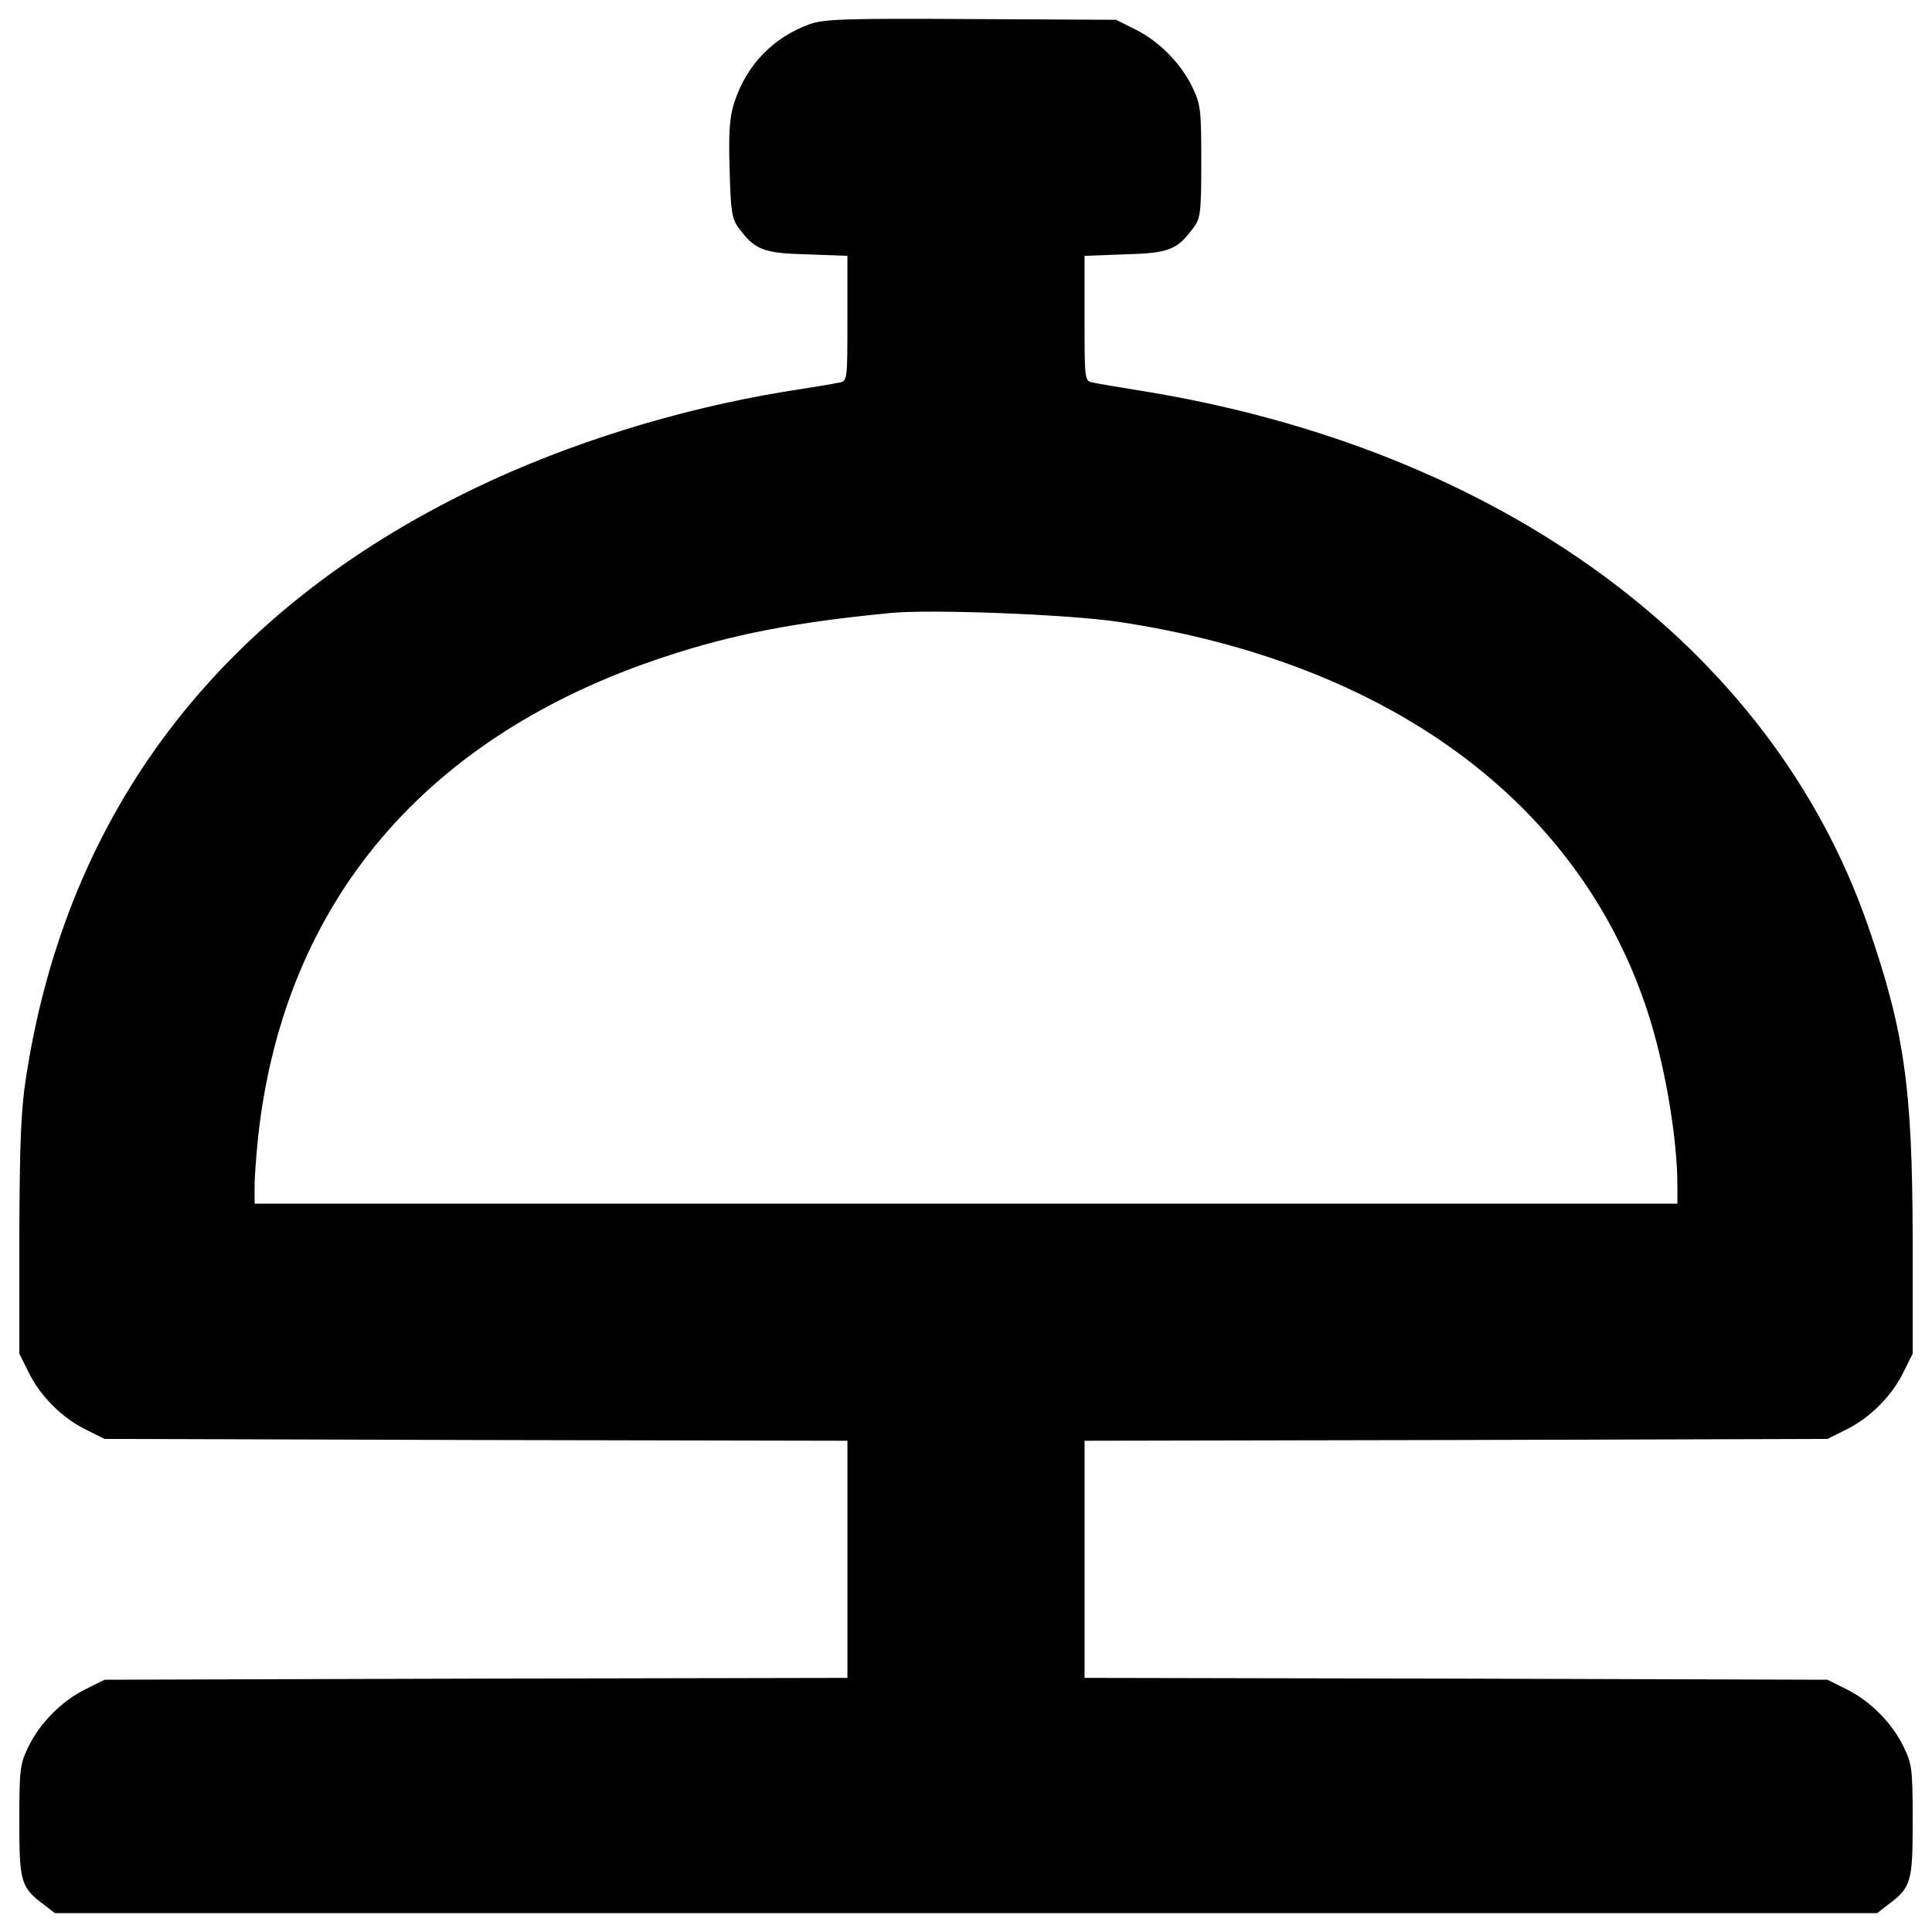 <?xml version="1.0" encoding="utf-8"?>
<!-- Svg Vector Icons : http://www.onlinewebfonts.com/icon -->
<!DOCTYPE svg PUBLIC "-//W3C//DTD SVG 1.1//EN" "http://www.w3.org/Graphics/SVG/1.1/DTD/svg11.dtd">
<svg version="1.1" xmlns="http://www.w3.org/2000/svg" xmlns:xlink="http://www.w3.org/1999/xlink" x="0px" y="0px" viewBox="0 0 1000 1000" enable-background="new 0 0 1000 1000" xml:space="preserve">
<g><g transform="translate(0,512) scale(0.1,-0.1)"><path d="M4194.5,4996.3c-191.8-69-329.9-211-393.2-404.7c-24.9-76.7-30.7-153.4-24.9-347.1c5.8-216.7,11.5-257,46-303c84.4-115.1,128.5-132.3,354.8-138.1l209-7.7v-324.1c0-320.3,0-324.1-42.2-331.8c-24.9-5.8-153.4-26.8-287.7-47.9c-546.6-90.1-1116.2-266.6-1597.5-498.6C1135.6,1956.6,345.5,919.1,134.5-457.9c-26.8-174.5-32.6-345.2-34.5-824.7v-604.1l47.9-95.9c59.5-122.7,174.5-237.8,297.3-297.3l95.9-47.9l1923.6-5.7l1921.6-3.8v-613.7v-613.7l-1921.6-3.8l-1923.6-5.8l-95.9-47.9c-122.7-59.4-237.8-174.5-297.3-297.3c-44.1-90.1-47.9-115.1-47.9-387.4c0-318.3,7.7-343.3,132.3-435.3l51.8-40.3H5000h4715.9l51.8,40.3c124.7,92.1,132.3,117,132.3,435.3c0,272.3-3.8,297.3-47.9,387.4c-59.4,122.8-174.5,237.8-297.3,297.3l-95.9,47.9l-1921.6,5.8l-1923.6,3.8v613.7v613.7l1923.6,3.8l1921.6,5.7l95.9,47.9c122.7,59.4,237.8,174.5,297.3,297.3l47.9,95.9v604.1c-1.9,778.6-44.1,1070.1-232.1,1612.9c-500.6,1442.2-1904.4,2472.1-3776.2,2769.3c-105.5,17.3-211,34.5-234,40.3c-44.1,7.7-44.1,11.5-44.1,331.8v324.1l209.1,7.7c226.3,5.8,270.4,23,354.8,138.1c36.4,47.9,40.3,80.6,40.3,343.3c0,272.3-3.8,297.3-47.9,387.4c-59.4,122.7-174.5,237.8-297.3,297.3l-95.9,47.9l-747.9,3.8C4386.3,5025.1,4269.3,5021.3,4194.5,4996.3z M5792.1,1901C7188.2,1690,8168.2,970.9,8524.9-107c90.1-270.4,157.3-659.7,157.3-911v-92.1H5000H1317.8v92.1c0,49.9,9.6,168.8,19.2,262.7c136.2,1208.2,864.9,2067.4,2103.8,2475.9c347.1,115.1,671.2,178.4,1166,226.3C4814,1968.1,5538.9,1939.4,5792.1,1901z"/></g></g>
</svg>